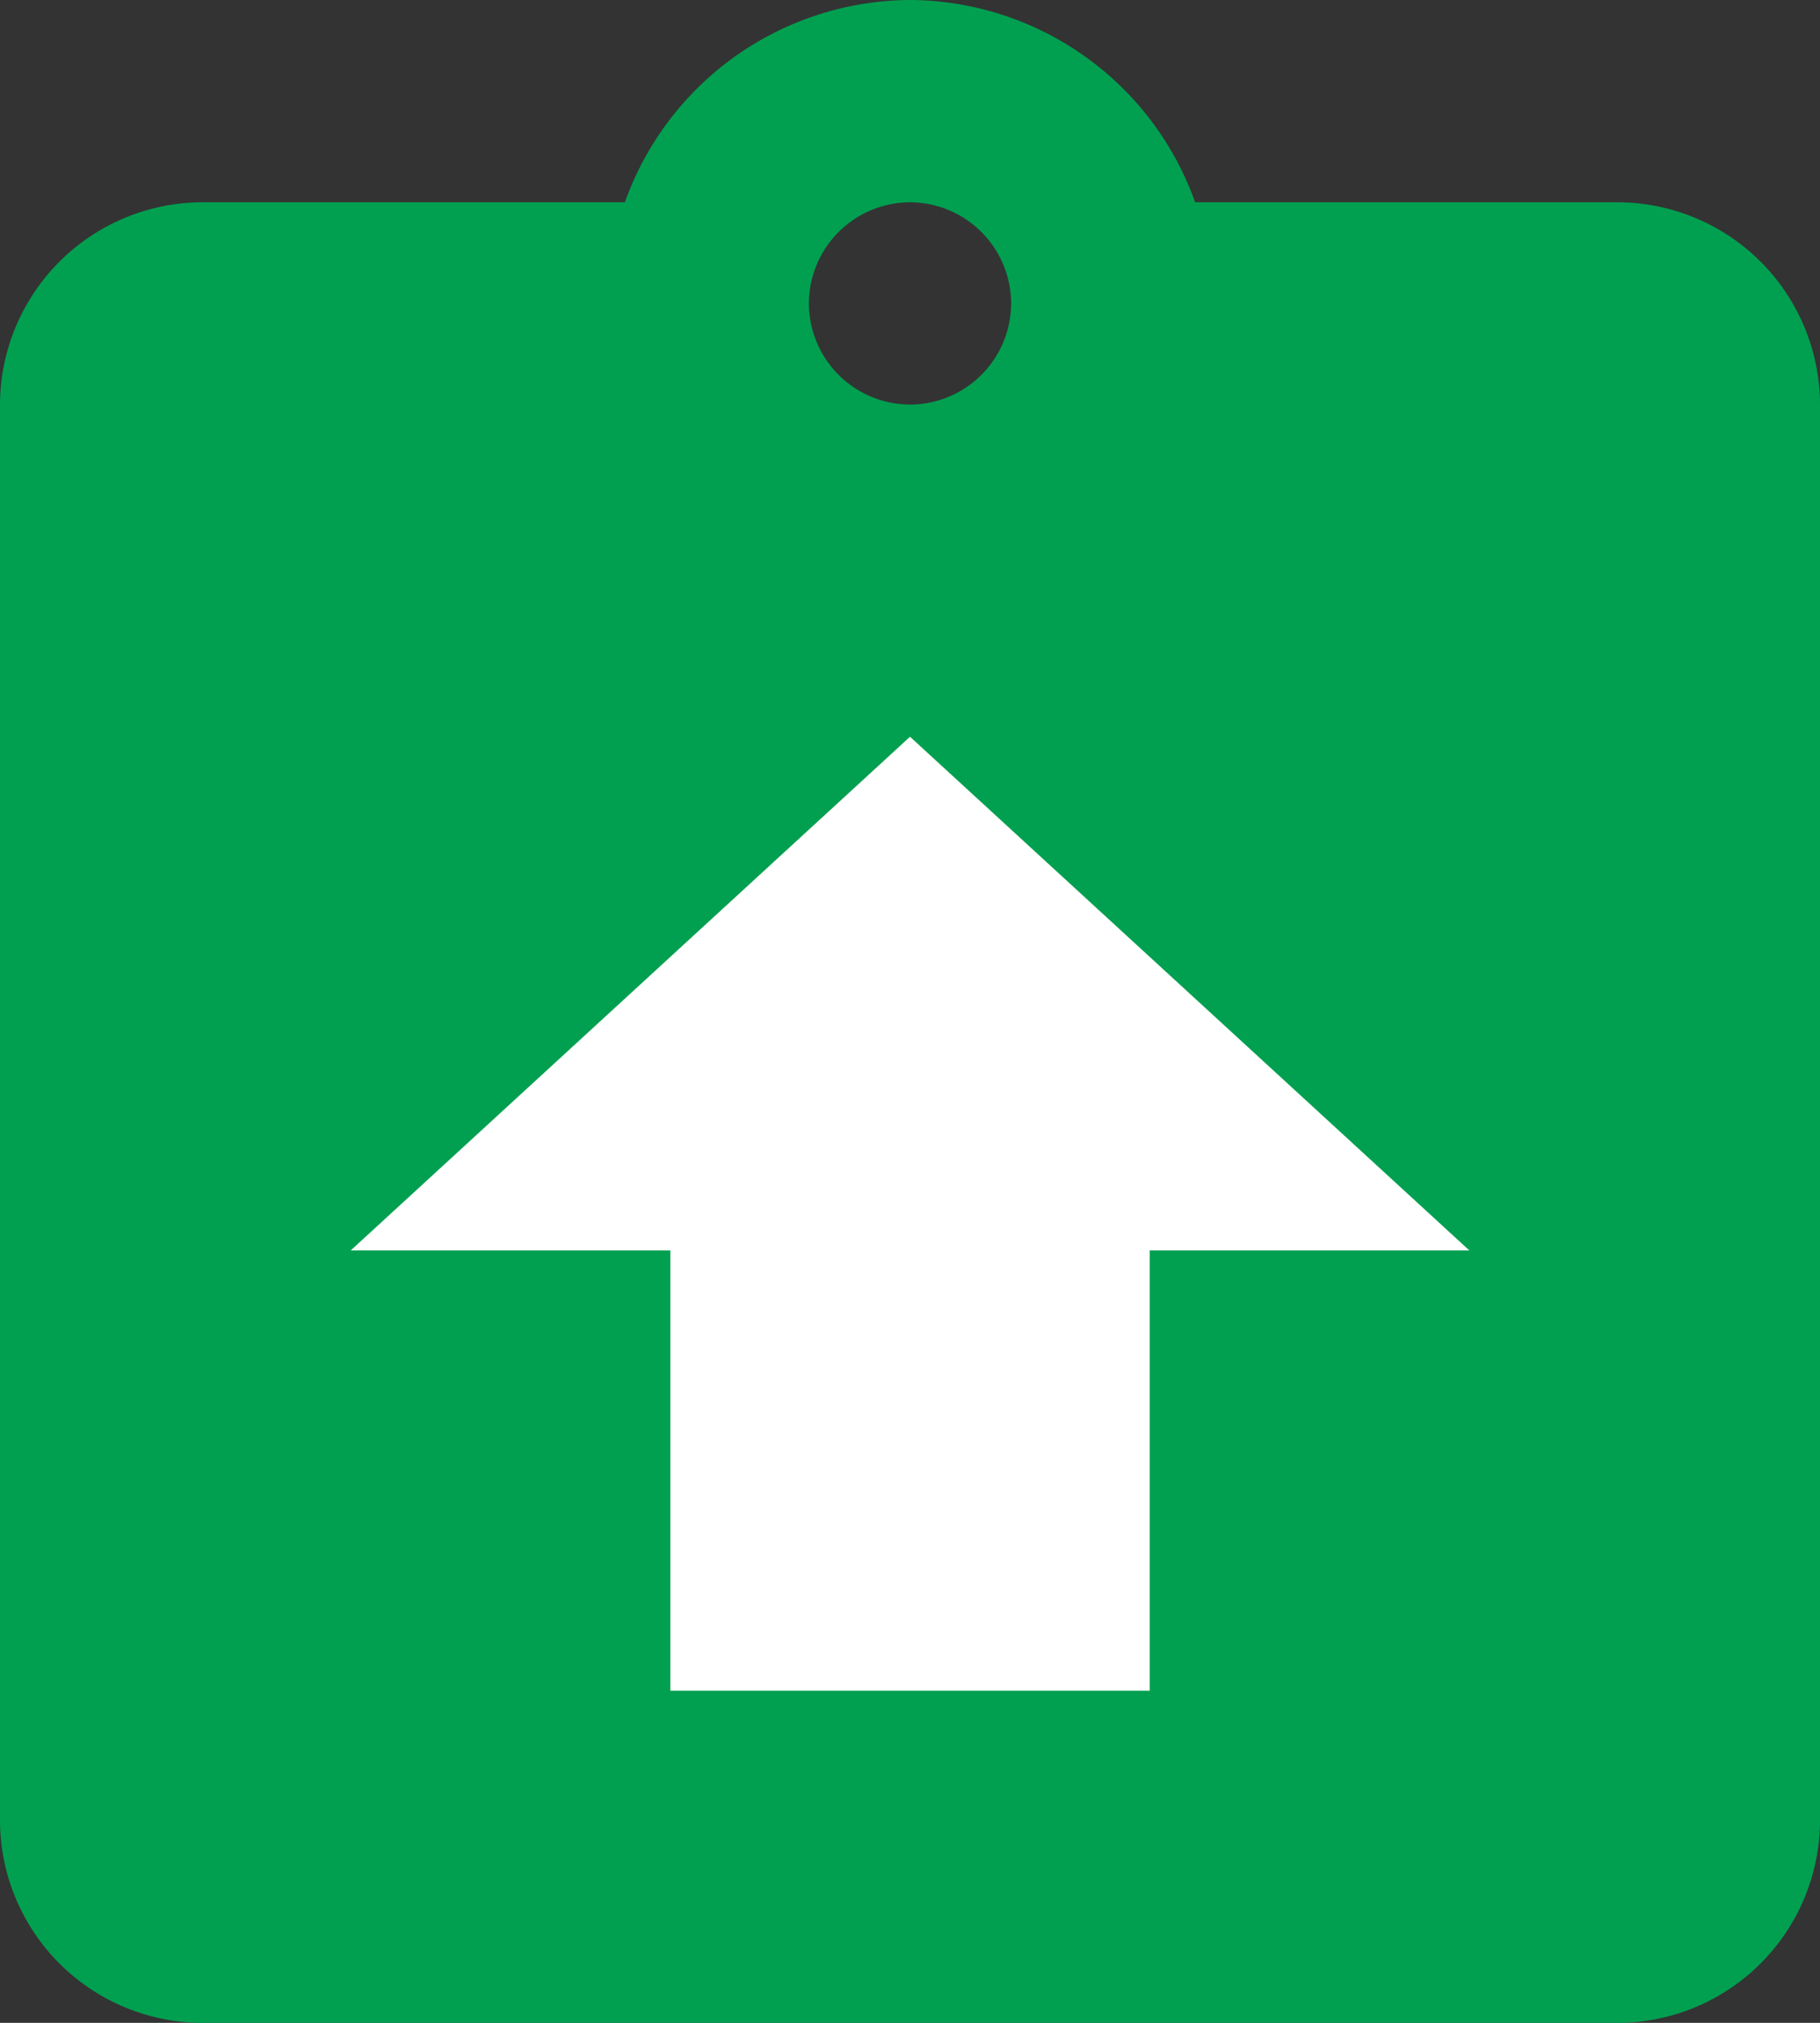<svg xmlns="http://www.w3.org/2000/svg" width="68.399" height="76" viewBox="0 0 68.399 76">
  <rect x="0" y="0" width="68.399" height="76" fill="#333333" stroke="none"/>
  <g id="Group_21189" data-name="Group 21189" transform="translate(-242.8 -440)">
    <path id="Union_2" data-name="Union 2" d="M-3702.4,66a7.622,7.622,0,0,1-7.6-7.6V5.2a7.622,7.622,0,0,1,7.6-7.6h15.884A11.439,11.439,0,0,1-3675.8-10a11.439,11.439,0,0,1,10.716,7.6h15.884a7.622,7.622,0,0,1,7.6,7.6V58.4a7.622,7.622,0,0,1-7.6,7.6Zm22.8-64.6a3.812,3.812,0,0,0,3.8,3.8,3.812,3.812,0,0,0,3.8-3.8,3.812,3.812,0,0,0-3.8-3.8A3.812,3.812,0,0,0-3679.6,1.4Z" transform="translate(3952.8 450)" fill="#00a050"/>
    <path id="ic_get_app_24px" d="M47.041,19.539H35.029V3H17.012V19.539H5l21.021,19.3Z" transform="translate(303.021 506.519) rotate(180)" fill="#fff"/>
  </g>
</svg>
